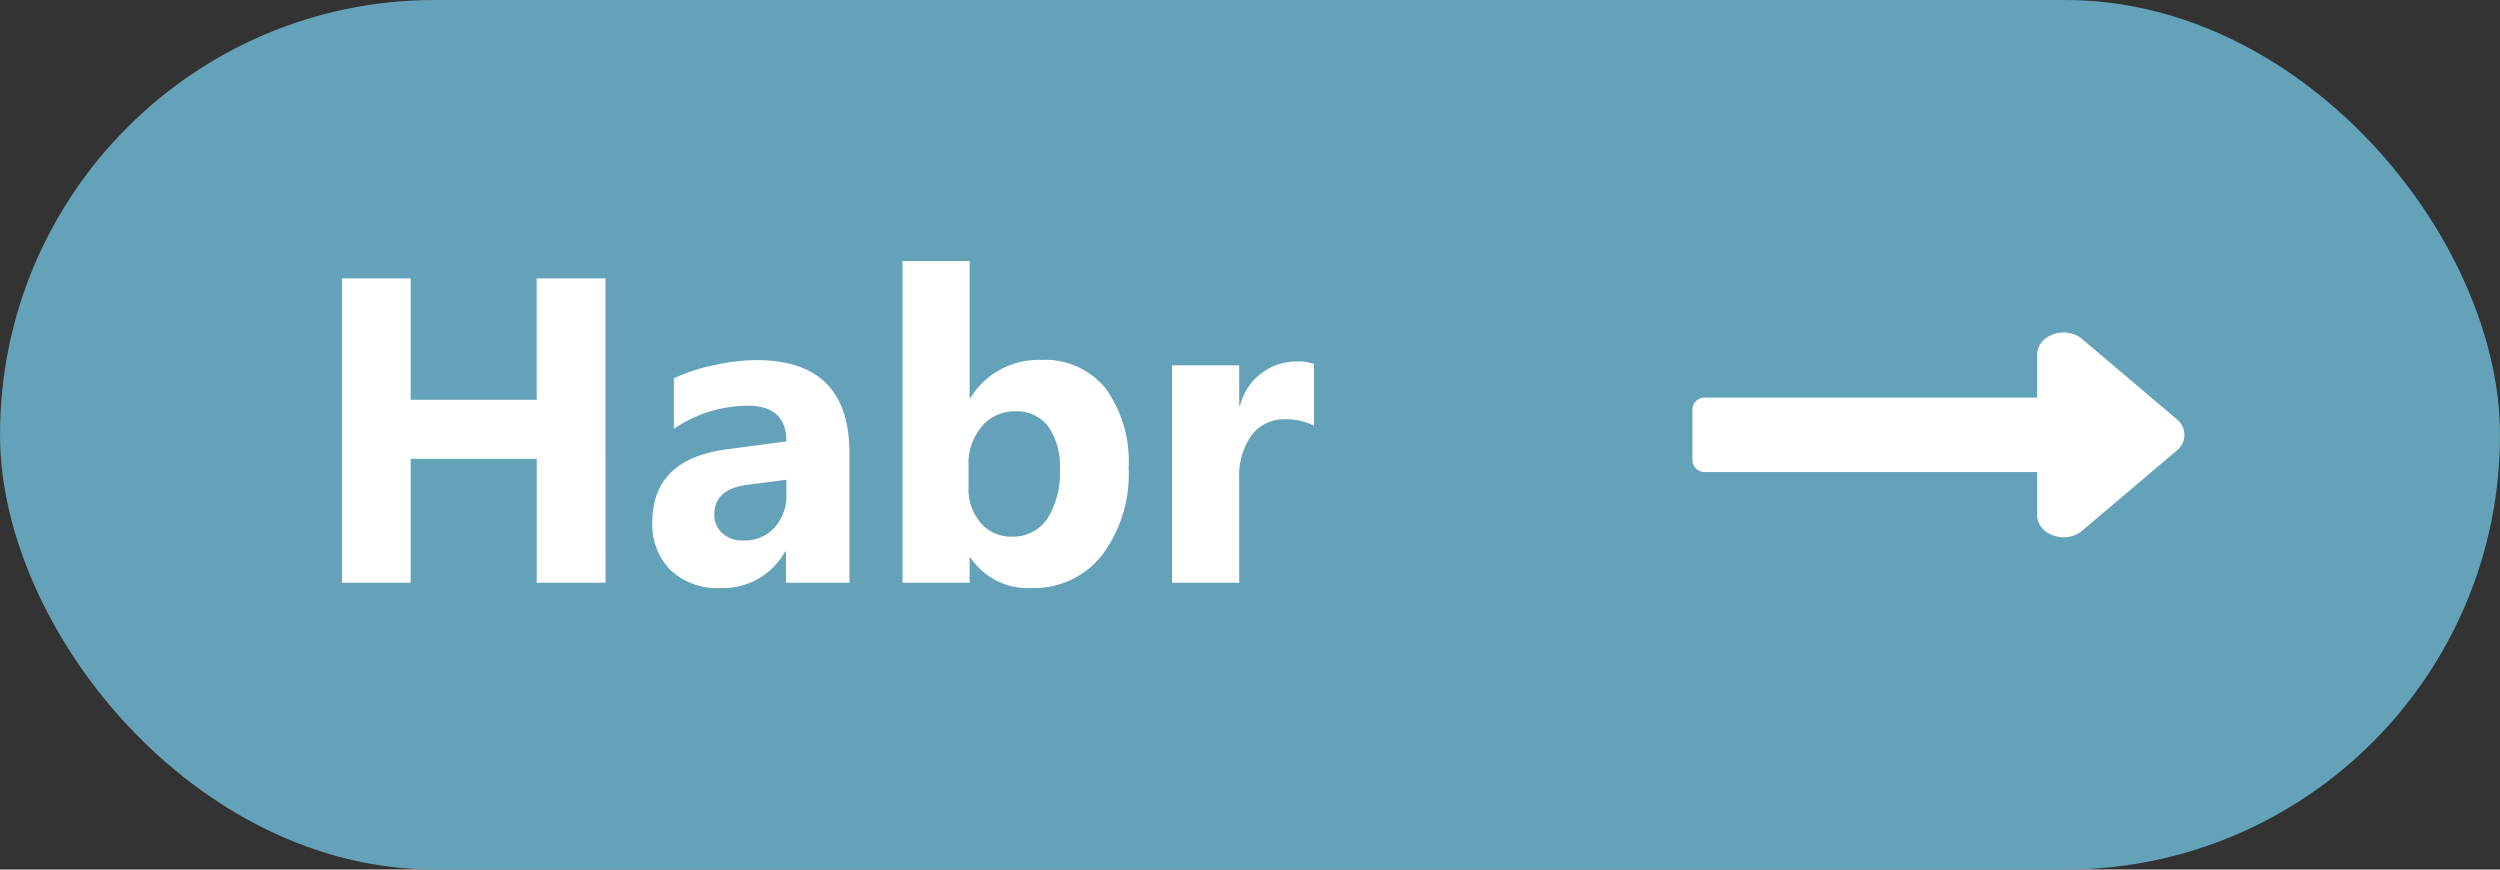 <svg xmlns="http://www.w3.org/2000/svg" width="115" height="40" viewBox="0 0 115 40">
  <rect x="0" y="0" width="115" height="40" fill="#333333" stroke="none"/>
  <g id="habr-icon" transform="translate(-1285 7875)">
    <rect id="Прямоугольник_15" data-name="Прямоугольник 15" width="115" height="40" rx="20" transform="translate(1285 -7875)" fill="#63a2b8"/>
    <path id="Контур_5" data-name="Контур 5" d="M13.721,0H10.557V-5.7h-5.8V0H1.6V-14H4.756v5.586h5.8V-14h3.164ZM24.941,0h-2.92V-1.436h-.039A3.259,3.259,0,0,1,19,.244a3.116,3.116,0,0,1-2.29-.825,2.957,2.957,0,0,1-.835-2.2q0-2.91,3.447-3.359L22.041-6.5q0-1.641-1.777-1.641a6.067,6.067,0,0,0-3.4,1.064V-9.4a7.646,7.646,0,0,1,1.763-.586,9.266,9.266,0,0,1,2.036-.254q4.277,0,4.277,4.268Zm-2.9-4.062v-.674L20.225-4.5q-1.5.2-1.5,1.357a1.122,1.122,0,0,0,.366.864,1.407,1.407,0,0,0,.991.337,1.827,1.827,0,0,0,1.416-.6A2.169,2.169,0,0,0,22.041-4.062Zm8.467,2.9h-.039V0H27.383V-14.8h3.086V-8.5h.039a3.662,3.662,0,0,1,3.252-1.748,3.568,3.568,0,0,1,2.979,1.328,5.727,5.727,0,0,1,1.045,3.633A6.2,6.2,0,0,1,36.563-1.27,3.976,3.976,0,0,1,33.3.244,3.151,3.151,0,0,1,30.508-1.162ZM30.42-5.381v1.025a2.341,2.341,0,0,0,.557,1.6,1.811,1.811,0,0,0,1.426.635,1.892,1.892,0,0,0,1.636-.815,3.937,3.937,0,0,0,.581-2.31,3.132,3.132,0,0,0-.532-1.938,1.8,1.8,0,0,0-1.519-.7,1.962,1.962,0,0,0-1.538.693A2.634,2.634,0,0,0,30.42-5.381ZM46.309-7.217a2.677,2.677,0,0,0-1.3-.3,1.871,1.871,0,0,0-1.572.737,3.217,3.217,0,0,0-.566,2.007V0H39.785V-10h3.086v1.855h.039a2.67,2.67,0,0,1,2.637-2.031,1.987,1.987,0,0,1,.762.117Z" transform="translate(1299.133 -7848.195)" fill="#fff"/>
    <path id="Icon_awesome-long-arrow-alt-right" data-name="Icon awesome-long-arrow-alt-right" d="M15.858,13.257H.606A.566.566,0,0,0,0,13.77v2.4a.566.566,0,0,0,.606.513H15.858v1.97c0,.915,1.306,1.372,2.07.726l4.347-3.681a.919.919,0,0,0,0-1.452l-4.347-3.681c-.764-.647-2.07-.189-2.07.726Z" transform="translate(1362.851 -7869.968)" fill="#fff"/>
  </g>
</svg>
